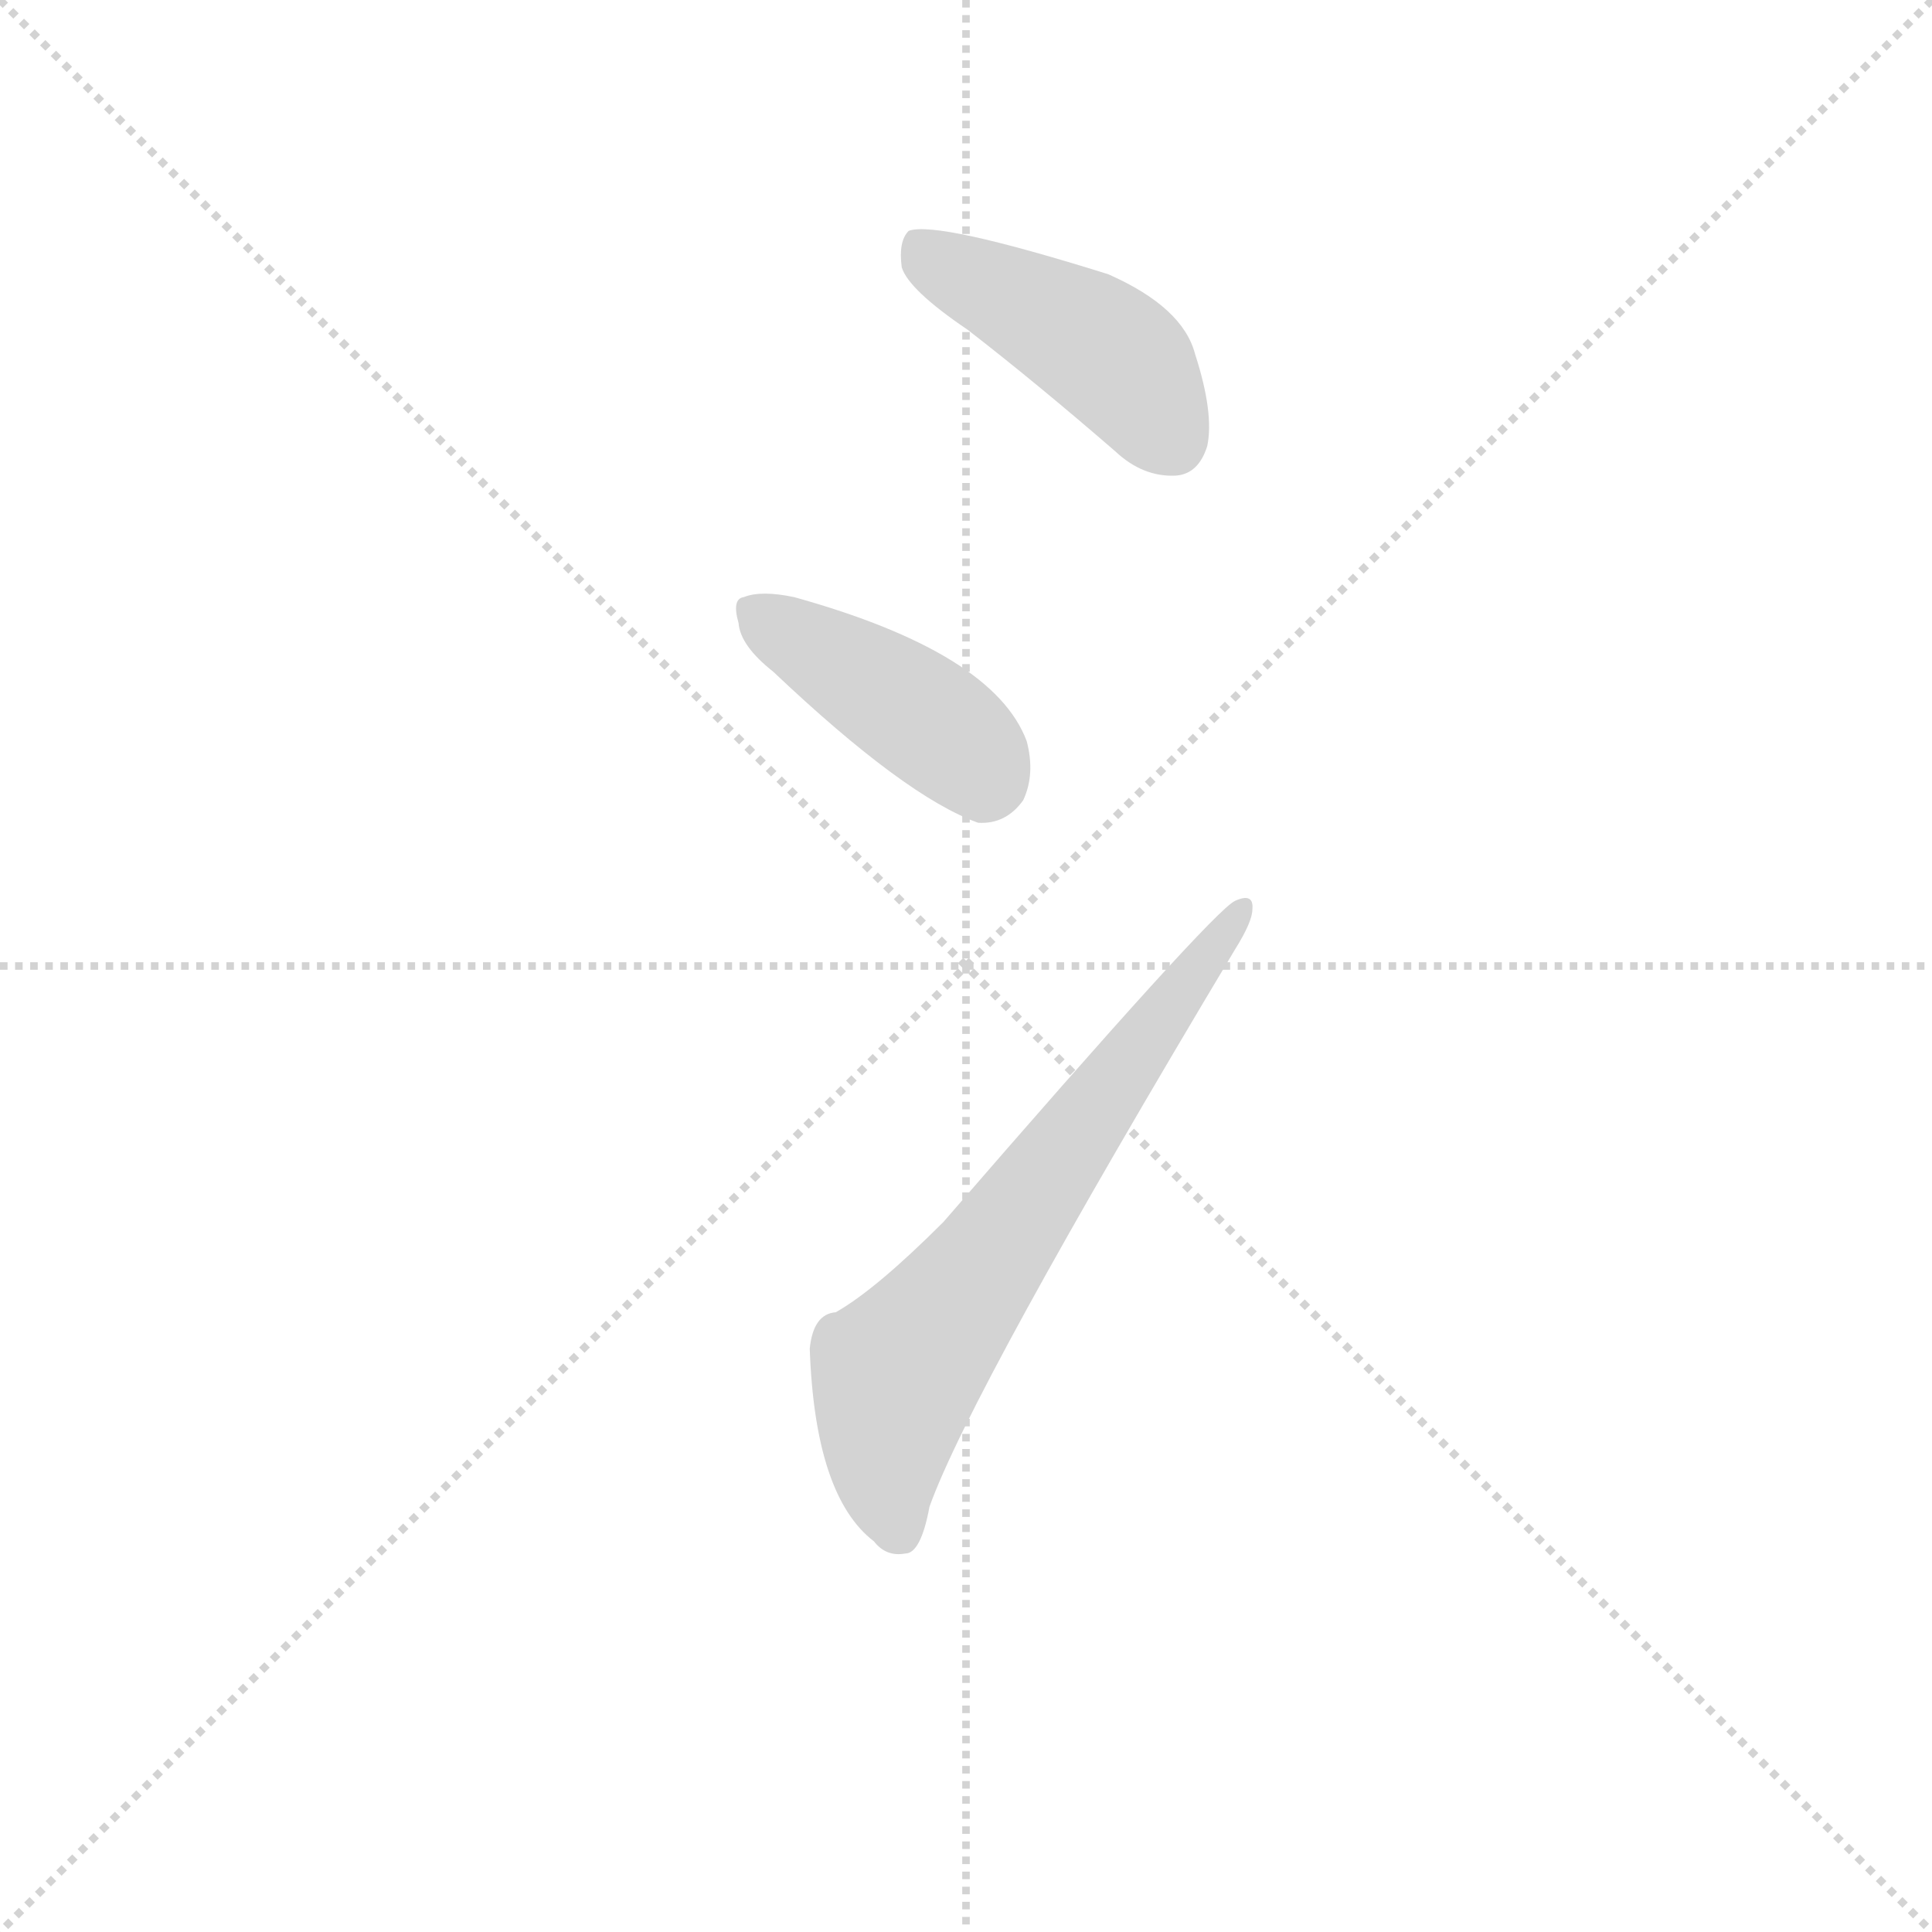 <svg version="1.1" viewBox="0 0 1024 1024" xmlns="http://www.w3.org/2000/svg">
  <g stroke="lightgray" stroke-dasharray="1,1" stroke-width="1" transform="scale(4, 4)">
    <line x1="0" y1="0" x2="256" y2="256"></line>
    <line x1="256" y1="0" x2="0" y2="256"></line>
    <line x1="128" y1="0" x2="128" y2="256"></line>
    <line x1="0" y1="128" x2="256" y2="128"></line>
  </g>
<g transform="scale(0.92, -0.92) translate(60, -900)">
   <style type="text/css">
    @keyframes keyframes0 {
      from {
       stroke: blue;
       stroke-dashoffset: 447;
       stroke-width: 128;
       }
       59% {
       animation-timing-function: step-end;
       stroke: blue;
       stroke-dashoffset: 0;
       stroke-width: 128;
       }
       to {
       stroke: black;
       stroke-width: 1024;
       }
       }
       #make-me-a-hanzi-animation-0 {
         animation: keyframes0 0.614s both;
         animation-delay: 0s;
         animation-timing-function: linear;
       }
    @keyframes keyframes1 {
      from {
       stroke: blue;
       stroke-dashoffset: 424;
       stroke-width: 128;
       }
       58% {
       animation-timing-function: step-end;
       stroke: blue;
       stroke-dashoffset: 0;
       stroke-width: 128;
       }
       to {
       stroke: black;
       stroke-width: 1024;
       }
       }
       #make-me-a-hanzi-animation-1 {
         animation: keyframes1 0.595s both;
         animation-delay: 0.614s;
         animation-timing-function: linear;
       }
    @keyframes keyframes2 {
      from {
       stroke: blue;
       stroke-dashoffset: 679;
       stroke-width: 128;
       }
       69% {
       animation-timing-function: step-end;
       stroke: blue;
       stroke-dashoffset: 0;
       stroke-width: 128;
       }
       to {
       stroke: black;
       stroke-width: 1024;
       }
       }
       #make-me-a-hanzi-animation-2 {
         animation: keyframes2 0.803s both;
         animation-delay: 1.209s;
         animation-timing-function: linear;
       }
</style>
<path d="M 497.5 710.0 Q 537.5 679.0 582.5 640.0 Q 598.5 625.0 617.5 626.0 Q 630.5 627.0 635.5 643.0 Q 639.5 662.0 628.5 696.0 Q 621.5 723.0 578.5 742.0 Q 479.5 773.0 463.5 767.0 Q 457.5 761.0 459.5 746.0 Q 463.5 733.0 497.5 710.0 Z" fill="lightgray"></path> 
<path d="M 385.5 513.0 Q 461.5 441.0 503.5 426.0 Q 519.5 425.0 529.5 439.0 Q 536.5 454.0 531.5 473.0 Q 512.5 524.0 397.5 556.0 Q 378.5 560.0 368.5 556.0 Q 361.5 555.0 365.5 541.0 Q 366.5 528.0 385.5 513.0 Z" fill="lightgray"></path> 
<path d="M 421.5 144.0 Q 408.5 143.0 406.5 123.0 Q 409.5 38.0 443.5 12.0 Q 450.5 3.0 461.5 5.0 Q 470.5 5.0 475.5 32.0 Q 499.5 99.0 651.5 353.0 Q 661.5 369.0 661.5 376.0 Q 662.5 386.0 651.5 381.0 Q 638.5 375.0 483.5 196.0 Q 444.5 157.0 421.5 144.0 Z" fill="lightgray"></path> 
      <clipPath id="make-me-a-hanzi-clip-0">
      <path d="M 497.5 710.0 Q 537.5 679.0 582.5 640.0 Q 598.5 625.0 617.5 626.0 Q 630.5 627.0 635.5 643.0 Q 639.5 662.0 628.5 696.0 Q 621.5 723.0 578.5 742.0 Q 479.5 773.0 463.5 767.0 Q 457.5 761.0 459.5 746.0 Q 463.5 733.0 497.5 710.0 Z" fill="lightgray"></path>
      </clipPath>
      <path clip-path="url(#make-me-a-hanzi-clip-0)" d="M 467.5 760.0 L 481.5 747.0 L 569.5 703.0 L 589.5 686.0 L 615.5 646.0 " fill="none" id="make-me-a-hanzi-animation-0" stroke-dasharray="319 638" stroke-linecap="round"></path>

      <clipPath id="make-me-a-hanzi-clip-1">
      <path d="M 385.5 513.0 Q 461.5 441.0 503.5 426.0 Q 519.5 425.0 529.5 439.0 Q 536.5 454.0 531.5 473.0 Q 512.5 524.0 397.5 556.0 Q 378.5 560.0 368.5 556.0 Q 361.5 555.0 365.5 541.0 Q 366.5 528.0 385.5 513.0 Z" fill="lightgray"></path>
      </clipPath>
      <path clip-path="url(#make-me-a-hanzi-clip-1)" d="M 376.5 547.0 L 482.5 479.0 L 501.5 462.0 L 507.5 447.0 " fill="none" id="make-me-a-hanzi-animation-1" stroke-dasharray="296 592" stroke-linecap="round"></path>

      <clipPath id="make-me-a-hanzi-clip-2">
      <path d="M 421.5 144.0 Q 408.5 143.0 406.5 123.0 Q 409.5 38.0 443.5 12.0 Q 450.5 3.0 461.5 5.0 Q 470.5 5.0 475.5 32.0 Q 499.5 99.0 651.5 353.0 Q 661.5 369.0 661.5 376.0 Q 662.5 386.0 651.5 381.0 Q 638.5 375.0 483.5 196.0 Q 444.5 157.0 421.5 144.0 Z" fill="lightgray"></path>
      </clipPath>
      <path clip-path="url(#make-me-a-hanzi-clip-2)" d="M 457.5 18.0 L 450.5 45.0 L 456.5 107.0 L 654.5 374.0 " fill="none" id="make-me-a-hanzi-animation-2" stroke-dasharray="551 1102" stroke-linecap="round"></path>

</g>
</svg>
